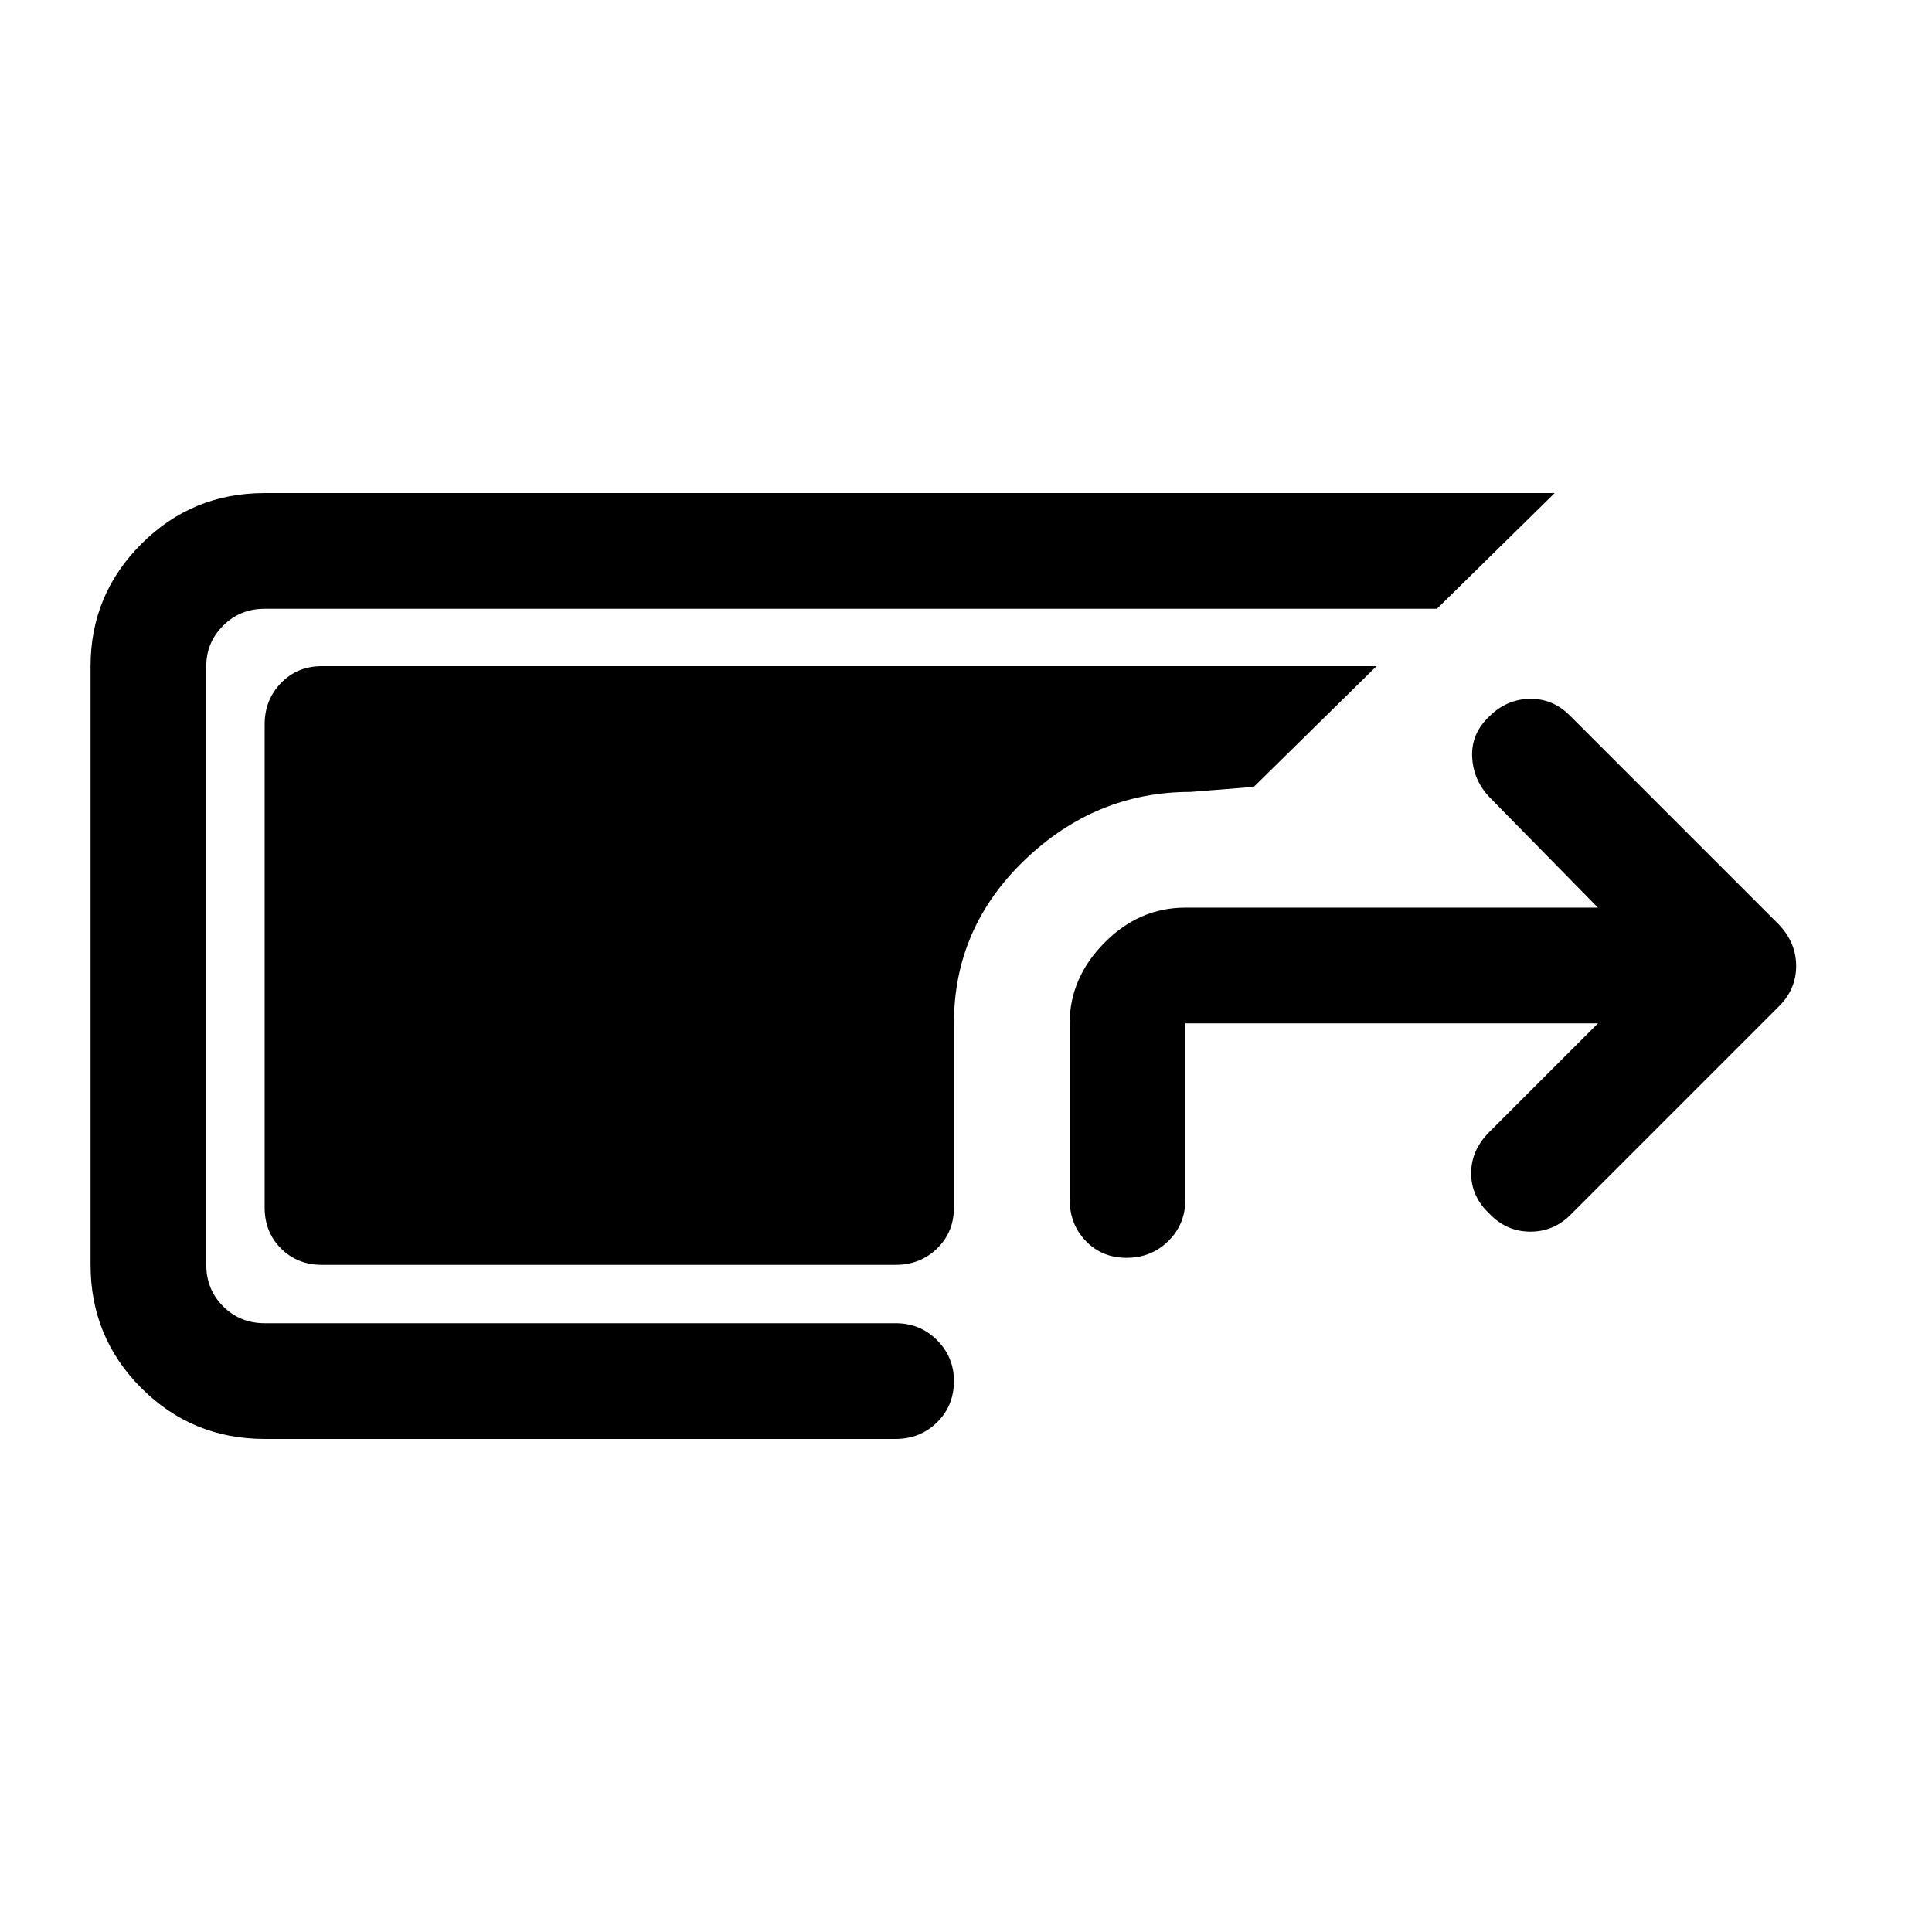 <svg xmlns="http://www.w3.org/2000/svg" height="48" viewBox="0 -960 960 960" width="48"><path d="M131.5-245q-36 0-61.25-25.25T45-331.5V-629q0-35.5 25.25-60.75T131.5-715h641L714-657.5H131.5q-12.25 0-20.62 8.37-8.38 8.38-8.38 20.13v297.5q0 12.25 8.38 20.62 8.37 8.38 20.62 8.38H445q12.25 0 20.63 8.43 8.37 8.42 8.37 20.25 0 12.32-8.37 20.57Q457.25-245 445-245H131.5Zm28.5-86.5q-12.25 0-20.37-8.13-8.13-8.12-8.13-20.37v-240q0-12.25 8.13-20.63Q147.75-629 160-629h524l-61 60-31.5 2.5q-47 0-82.25 33.75T474-451.5v91.5q0 12.25-8.37 20.37-8.38 8.13-20.63 8.13H160Zm399.82-3.5q-12.32 0-20.32-8.38-8-8.37-8-20.62v-87.5q0-22.5 17.25-40T589-509h205l-54-55q-8-8.5-8.5-20t8.5-20q8.5-8.5 20-8.75t20 8.25l104 104q8.5 9 8.5 20.5t-8.5 20L781-357q-8.57 9-20.53 9-11.97 0-20.47-9-9-8.5-9-20t9-20.5l54-54H589v87.5q0 12.25-8.43 20.62-8.42 8.38-20.75 8.38Z"/></svg>